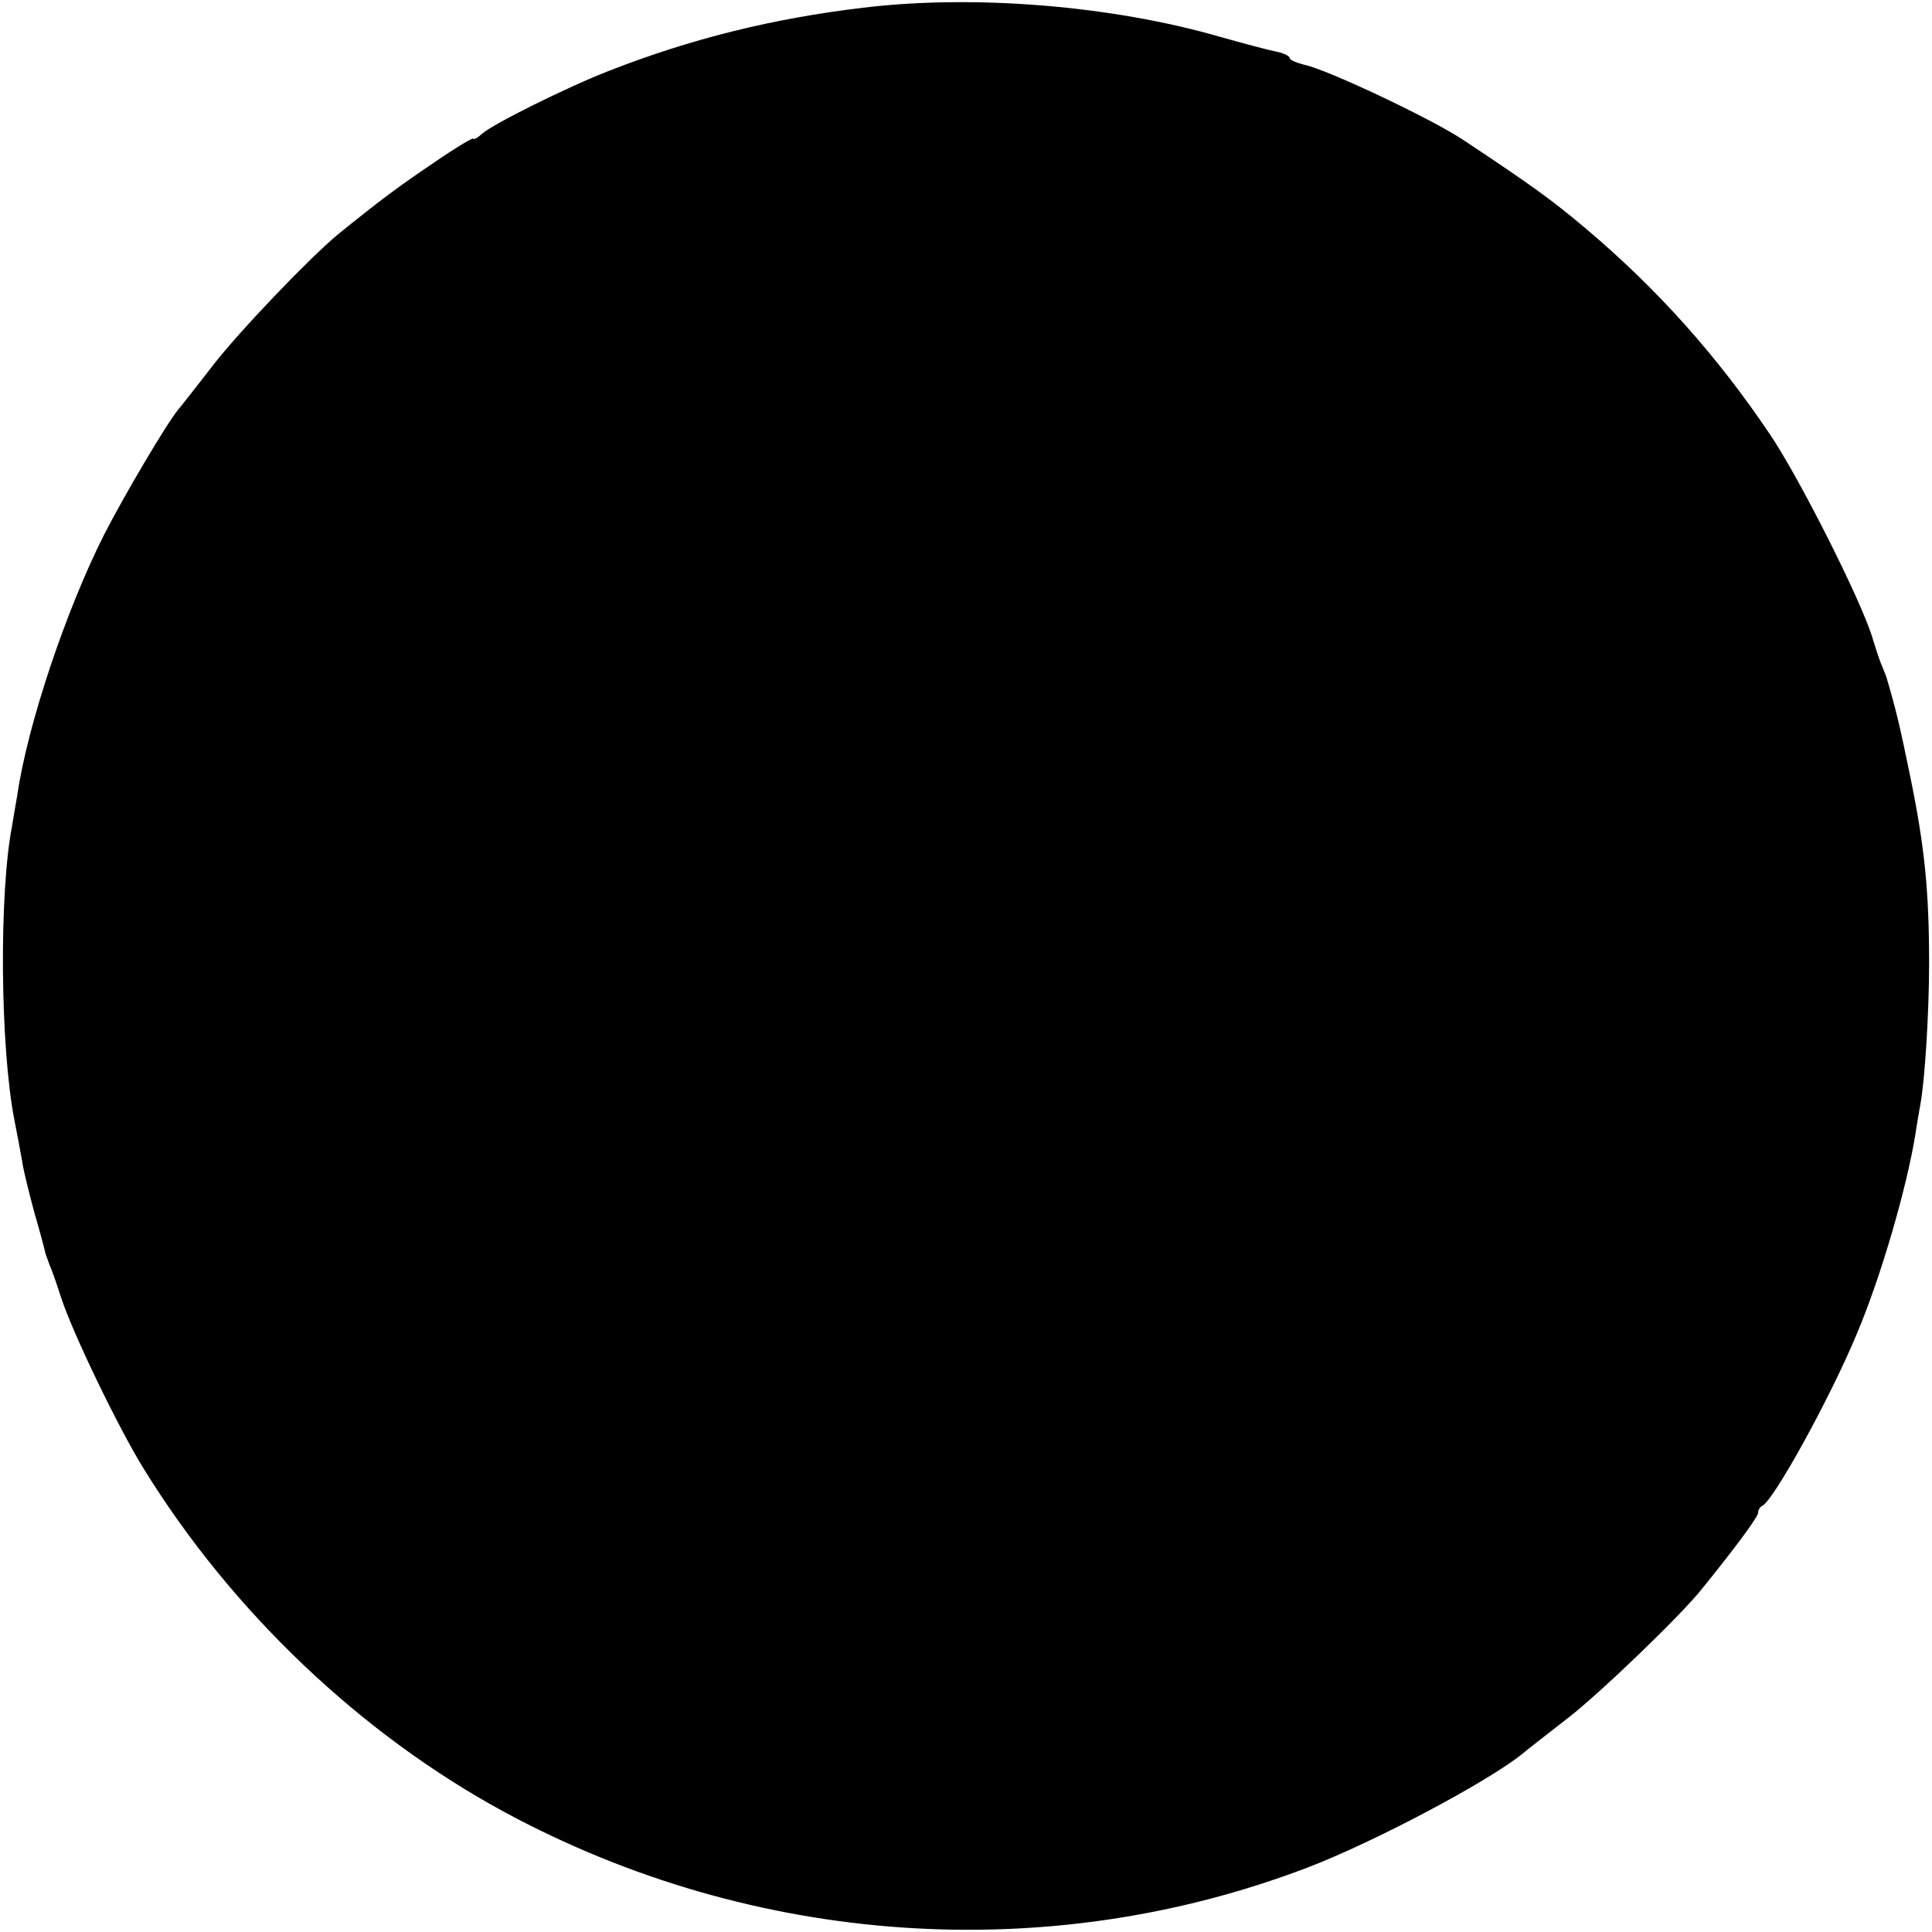<?xml version="1.0" standalone="no"?>
<!DOCTYPE svg PUBLIC "-//W3C//DTD SVG 20010904//EN"
 "http://www.w3.org/TR/2001/REC-SVG-20010904/DTD/svg10.dtd">
<svg version="1.0" xmlns="http://www.w3.org/2000/svg"
 width="400pt" height="400pt" viewBox="0 0 400 400"
 preserveAspectRatio="xMidYMid meet">
<g transform="translate(0,400) scale(0.1,-0.1)"
fill="#000000" stroke="none">
<path d="M1787 3984 c-186 -22 -356 -64 -527 -131 -85 -33 -240 -110 -262
-130 -10 -9 -18 -13 -18 -10 0 3 -37 -19 -82 -50 -74 -50 -109 -76 -198 -148
-58 -48 -201 -197 -258 -270 -34 -44 -67 -86 -73 -93 -24 -29 -111 -176 -154
-260 -79 -157 -158 -393 -179 -537 -4 -23 -9 -52 -11 -65 -27 -138 -25 -457 5
-610 6 -30 13 -68 16 -85 2 -16 14 -64 25 -105 12 -41 22 -79 23 -85 2 -5 6
-17 9 -25 4 -8 14 -37 23 -65 24 -74 118 -269 171 -355 183 -297 451 -551 748
-712 515 -278 1123 -320 1661 -115 139 53 376 179 446 236 7 6 49 39 93 73 65
50 237 215 280 270 72 89 115 148 115 156 0 6 4 12 8 14 23 9 142 225 197 358
49 116 103 301 121 414 3 21 8 48 10 60 9 48 18 188 18 291 0 149 -9 241 -39
387 -21 103 -30 141 -50 208 -1 3 -5 12 -8 20 -4 8 -14 38 -22 65 -27 82 -149
324 -210 415 -111 165 -235 303 -382 427 -70 59 -110 88 -253 183 -66 44 -284
147 -330 156 -16 4 -30 10 -30 14 0 4 -12 10 -27 13 -16 3 -68 17 -118 31
-221 64 -508 88 -738 60z"/>
</g>
</svg>
